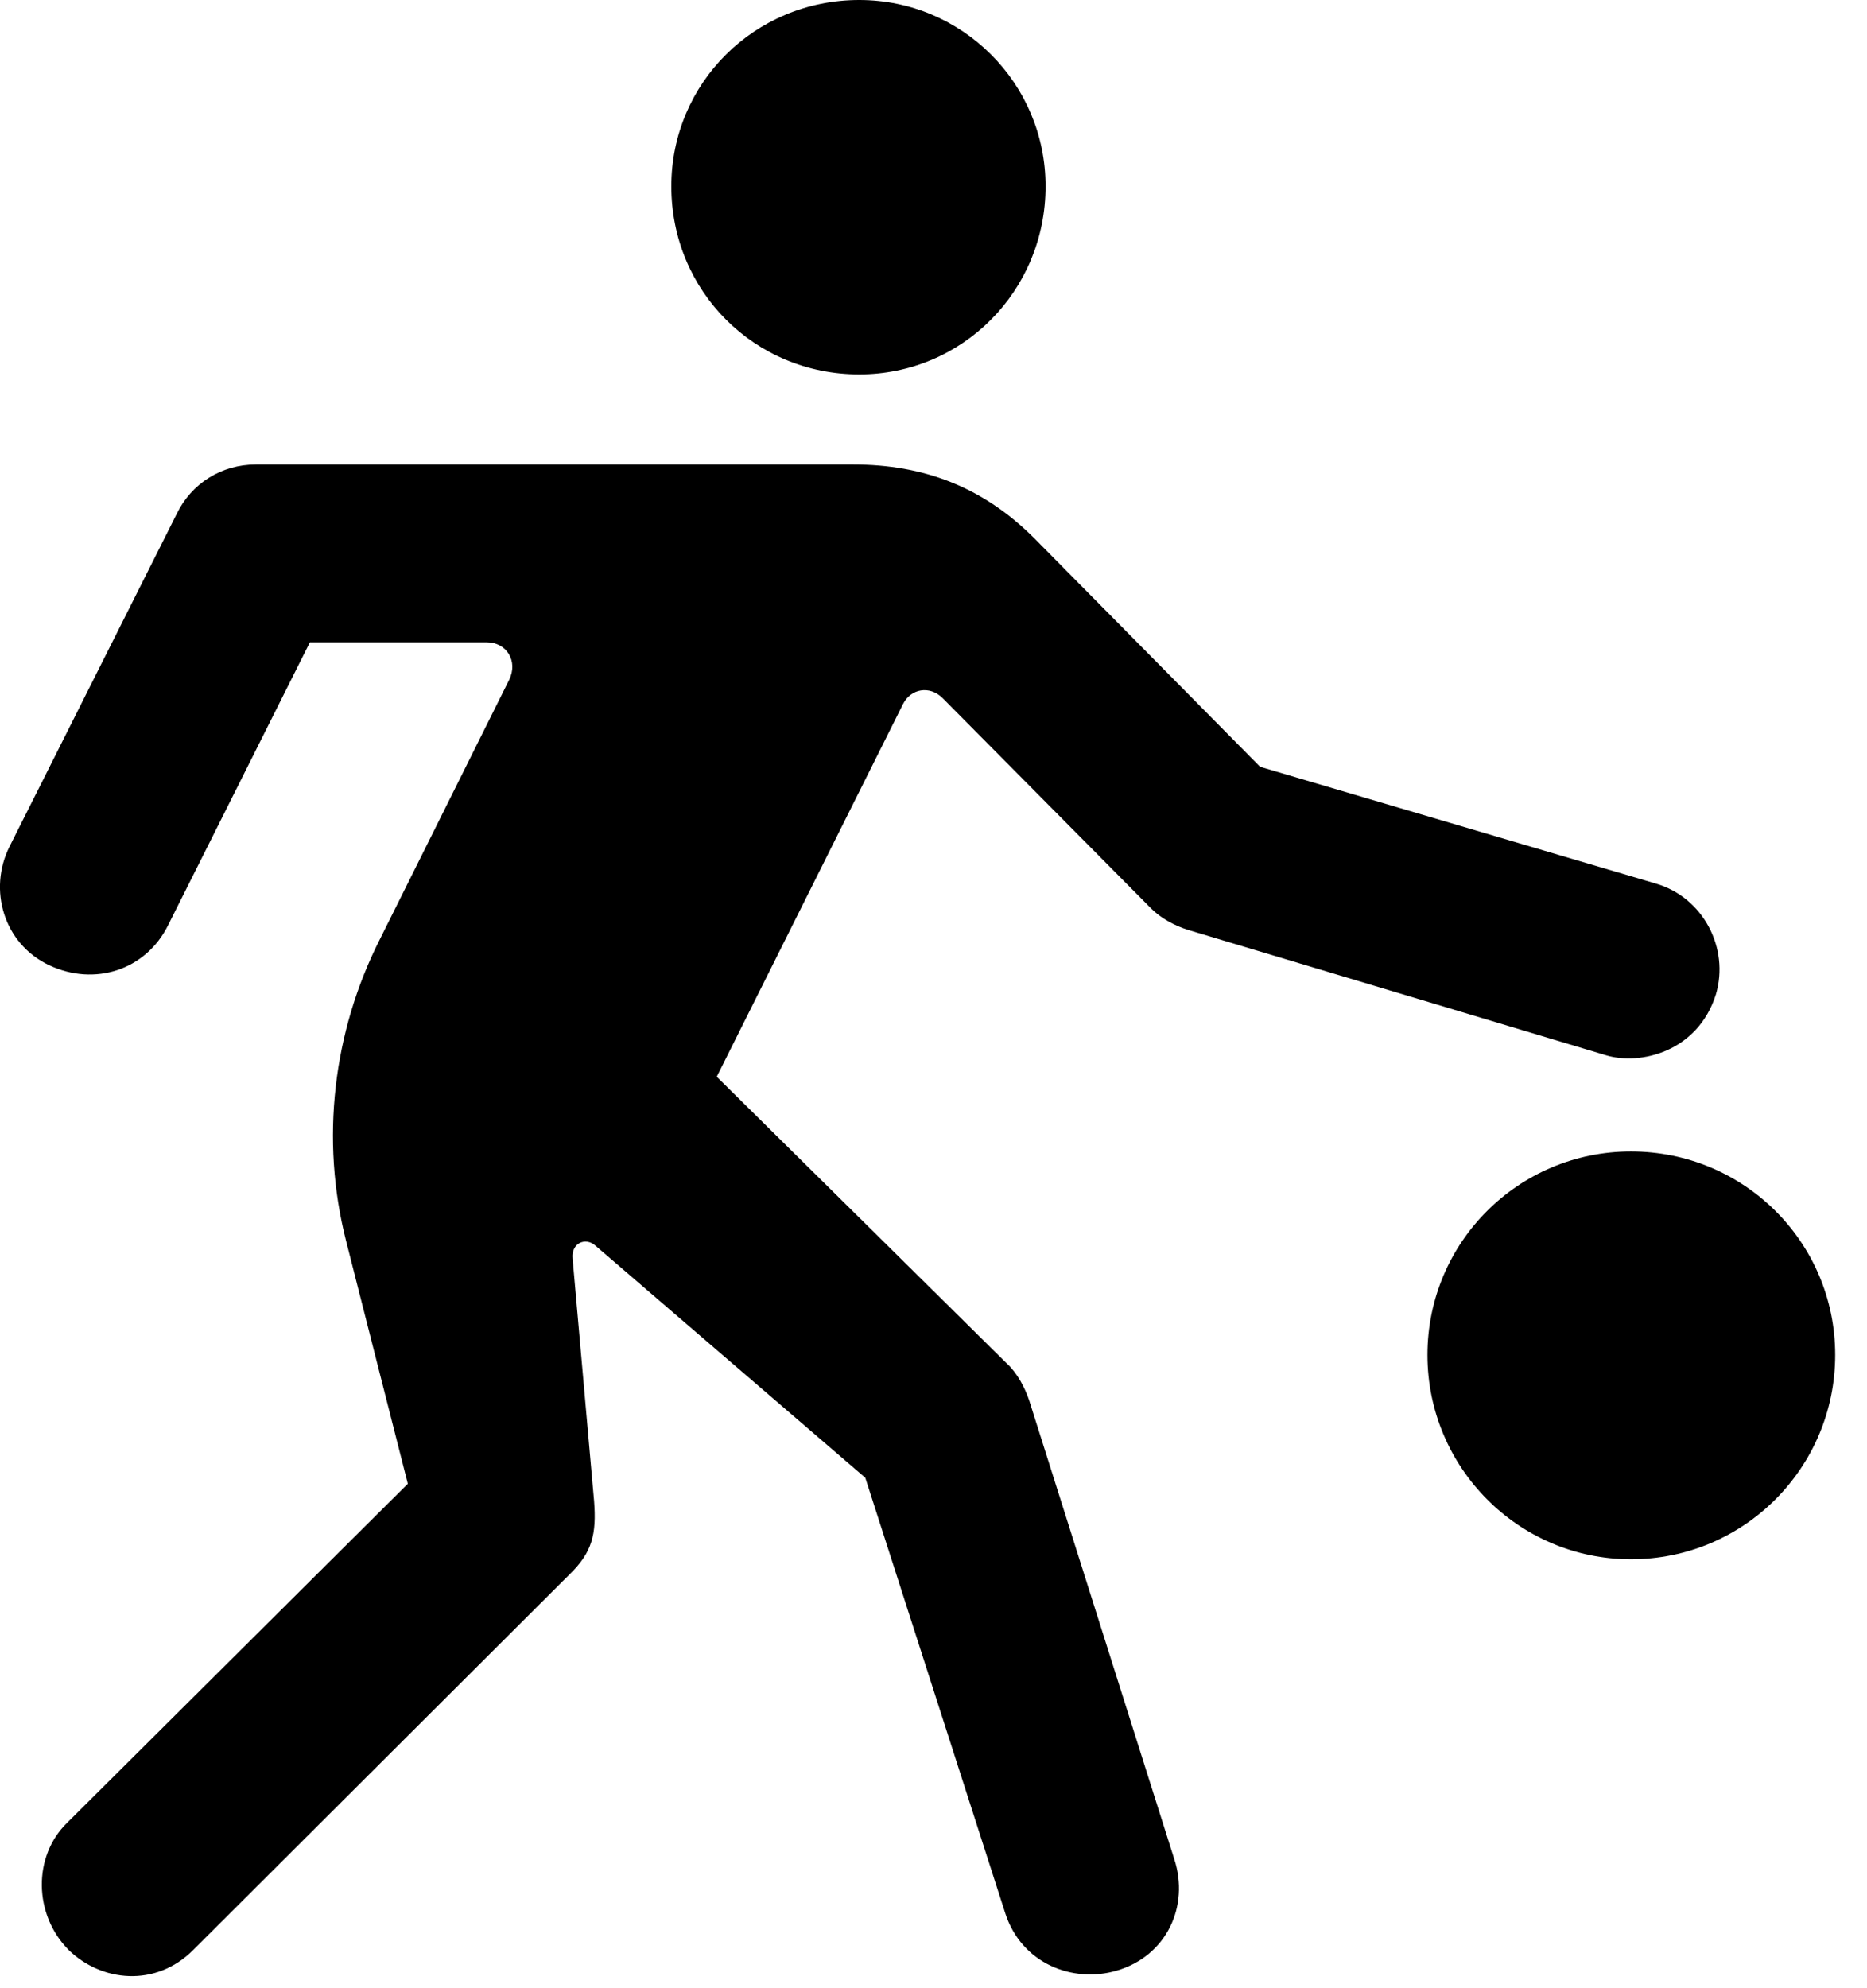 <svg version="1.1" xmlns="http://www.w3.org/2000/svg" xmlns:xlink="http://www.w3.org/1999/xlink" width="21.242" height="22.607" viewBox="0 0 21.242 22.607">
 <g>
  <rect height="22.607" opacity="0" width="21.242" x="0" y="0"/>
  <path d="M9.776 4.258C10.948 4.258 11.896 3.311 11.896 2.119C11.896 0.947 10.948 0 9.776 0C8.585 0 7.638 0.947 7.638 2.119C7.638 3.311 8.585 4.258 9.776 4.258ZM0.782 22.178C1.153 22.539 1.769 22.607 2.198 22.178L6.476 17.91C6.739 17.656 6.788 17.451 6.759 17.07L6.515 14.316C6.495 14.141 6.661 14.062 6.778 14.17L9.845 16.807L11.437 21.758C11.622 22.334 12.208 22.559 12.706 22.412C13.273 22.246 13.536 21.68 13.36 21.143L11.71 15.928C11.661 15.781 11.573 15.615 11.456 15.508L8.155 12.246L10.274 8.008C10.362 7.832 10.577 7.793 10.724 7.939L13.097 10.332C13.204 10.44 13.36 10.527 13.517 10.576L18.273 12.002C18.663 12.119 19.317 11.963 19.523 11.309C19.679 10.781 19.376 10.205 18.839 10.049L14.337 8.721L11.769 6.123C11.183 5.537 10.509 5.283 9.708 5.283L2.911 5.283C2.521 5.283 2.179 5.498 2.013 5.84L0.108 9.629C-0.136 10.117 0.04 10.732 0.558 10.977C1.075 11.221 1.661 11.035 1.915 10.518L3.526 7.305L5.538 7.305C5.763 7.305 5.899 7.52 5.792 7.734L4.317 10.693C3.79 11.738 3.644 12.959 3.937 14.111L4.64 16.875L0.763 20.732C0.372 21.113 0.382 21.777 0.782 22.178ZM18.556 17.734C19.845 17.734 20.88 16.689 20.88 15.41C20.88 14.131 19.845 13.096 18.556 13.096C17.276 13.096 16.241 14.131 16.241 15.41C16.241 16.689 17.276 17.734 18.556 17.734Z" fill="currentColor"/>
 </g>
</svg>
